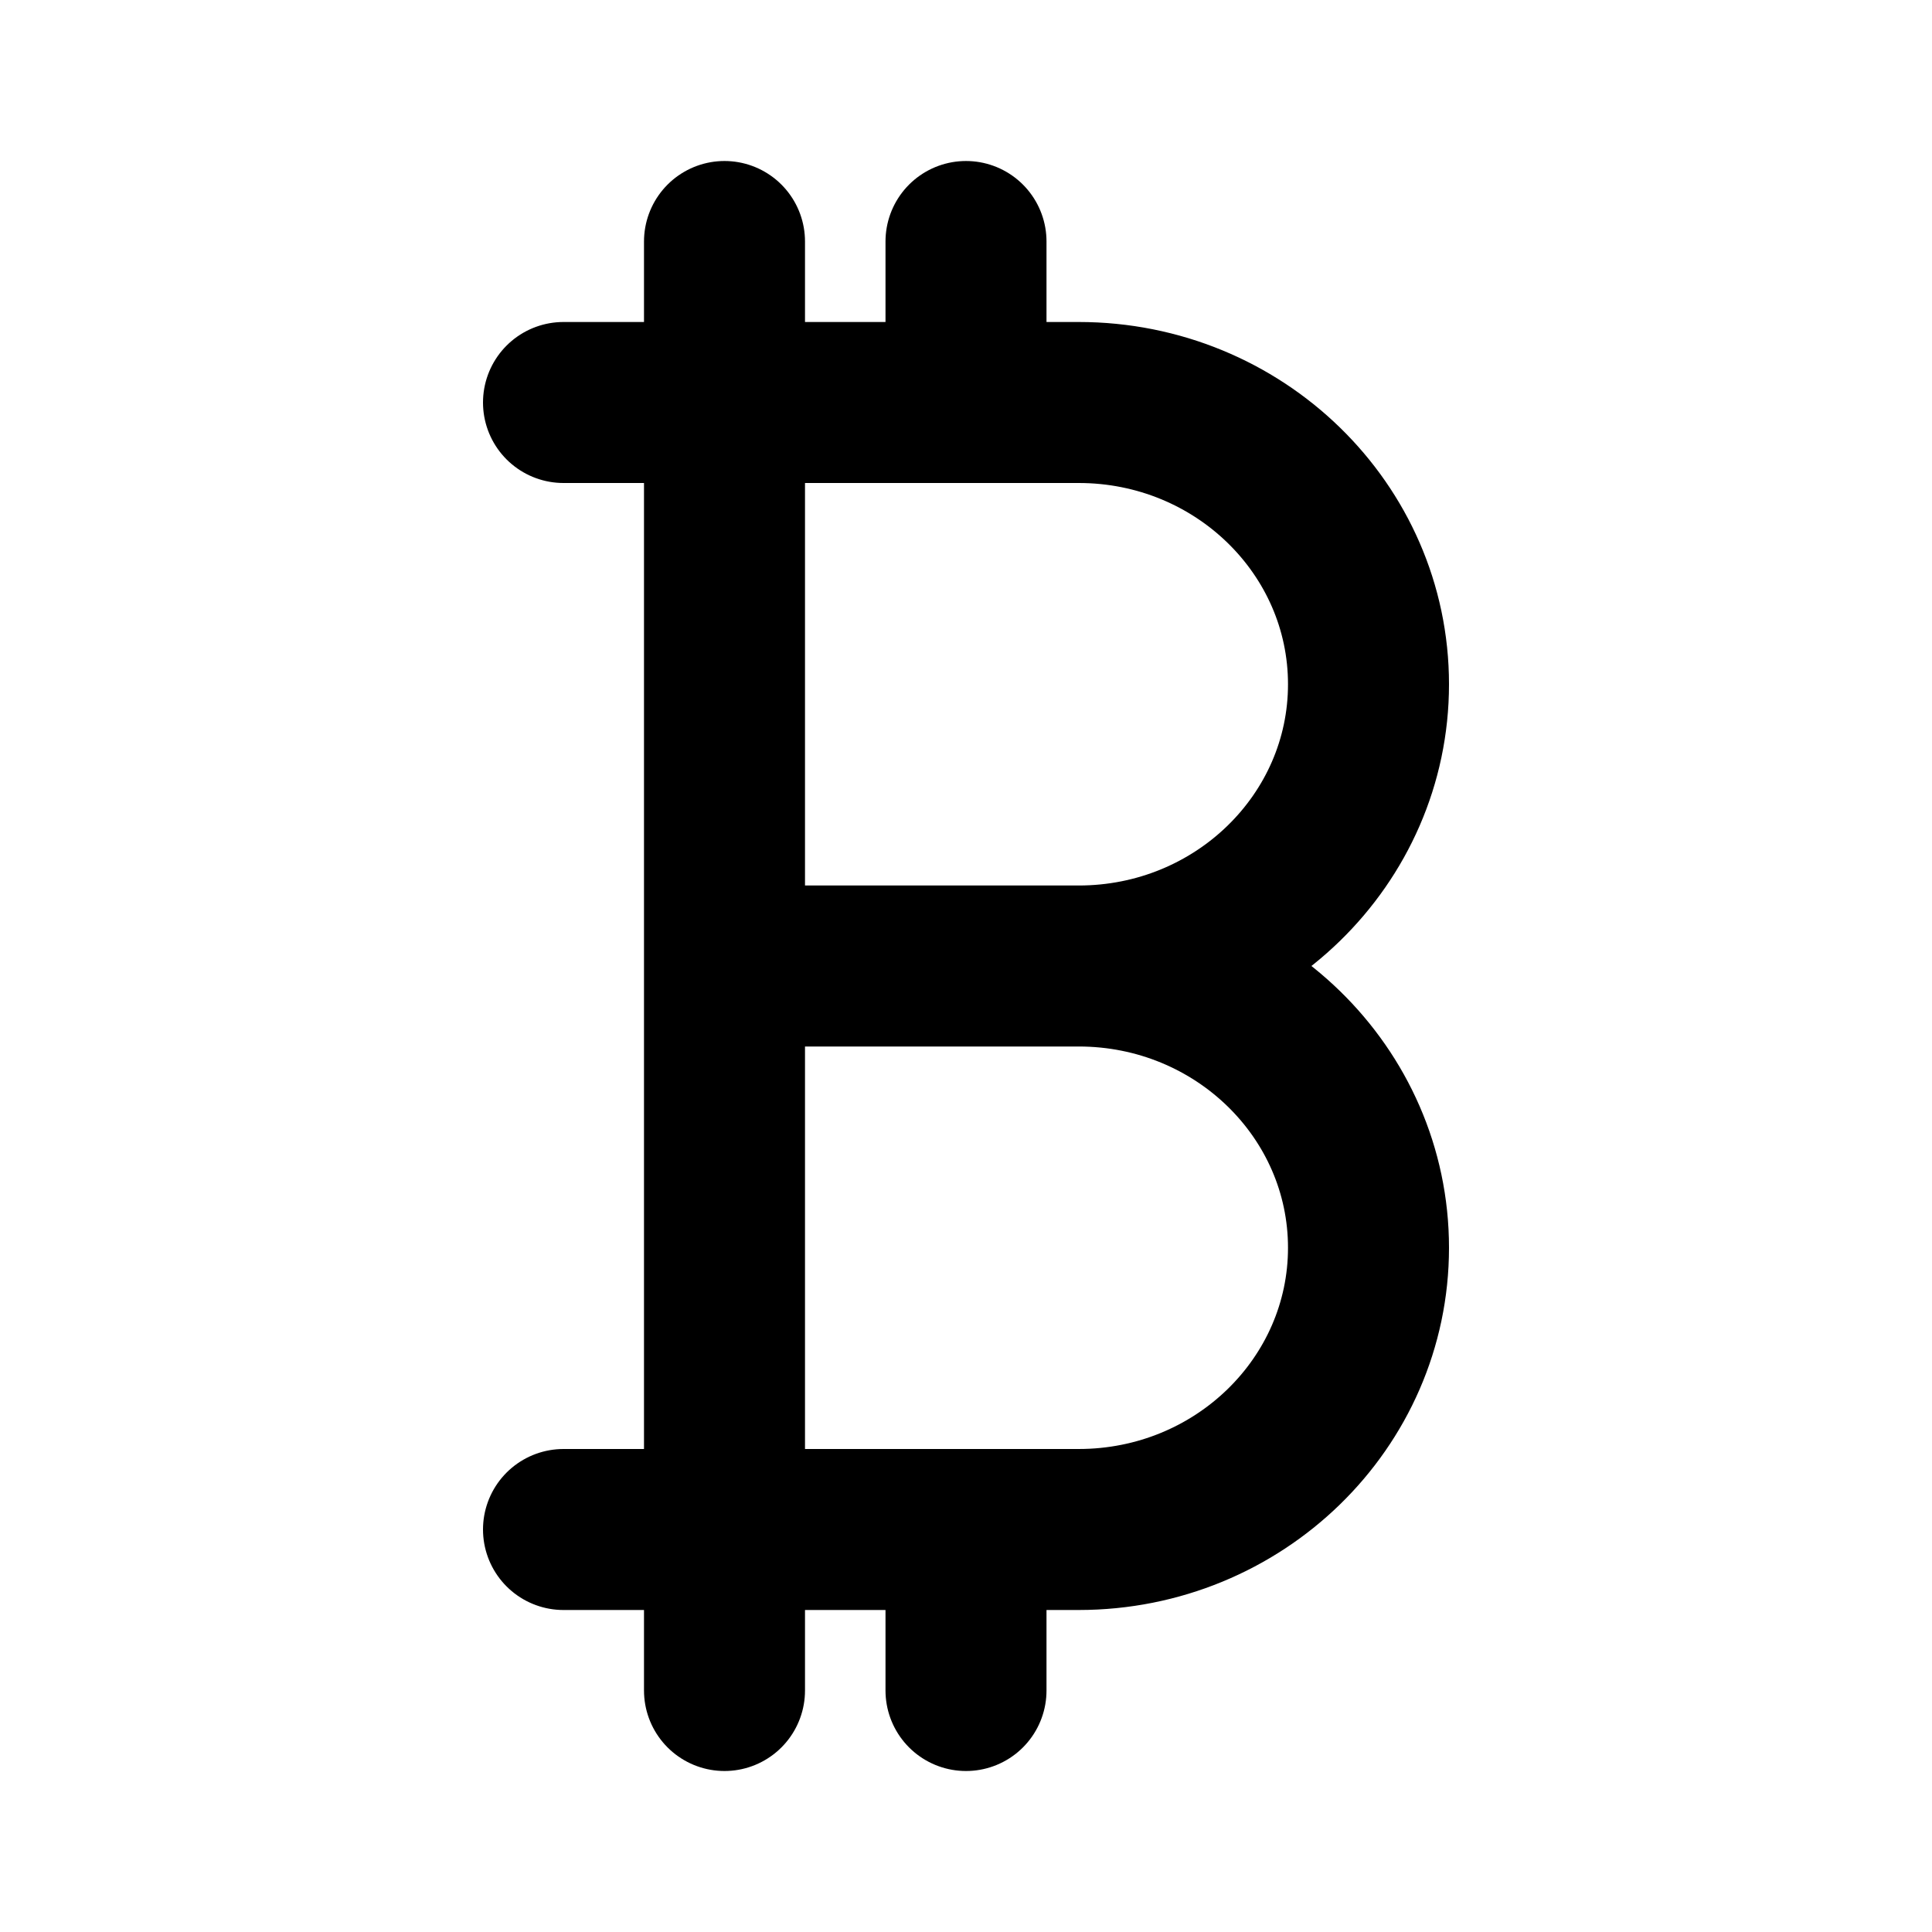 <svg xmlns="http://www.w3.org/2000/svg" viewBox="0 0 24 24" fill="none" stroke="currentColor" stroke-linecap="round" stroke-linejoin="round" stroke-width="2"><path d="M9 19V5h4.4C15.39 5 17 6.57 17 8.5h0c0 1.93-1.61 3.5-3.6 3.5H9.8h3.6c1.99 0 3.6 1.57 3.6 3.5h0c0 1.93-1.61 3.5-3.6 3.5H9ZM7 5h2M7 19h2M9 3v1m0 16v1m3-18v1m0 16v1"/></svg>